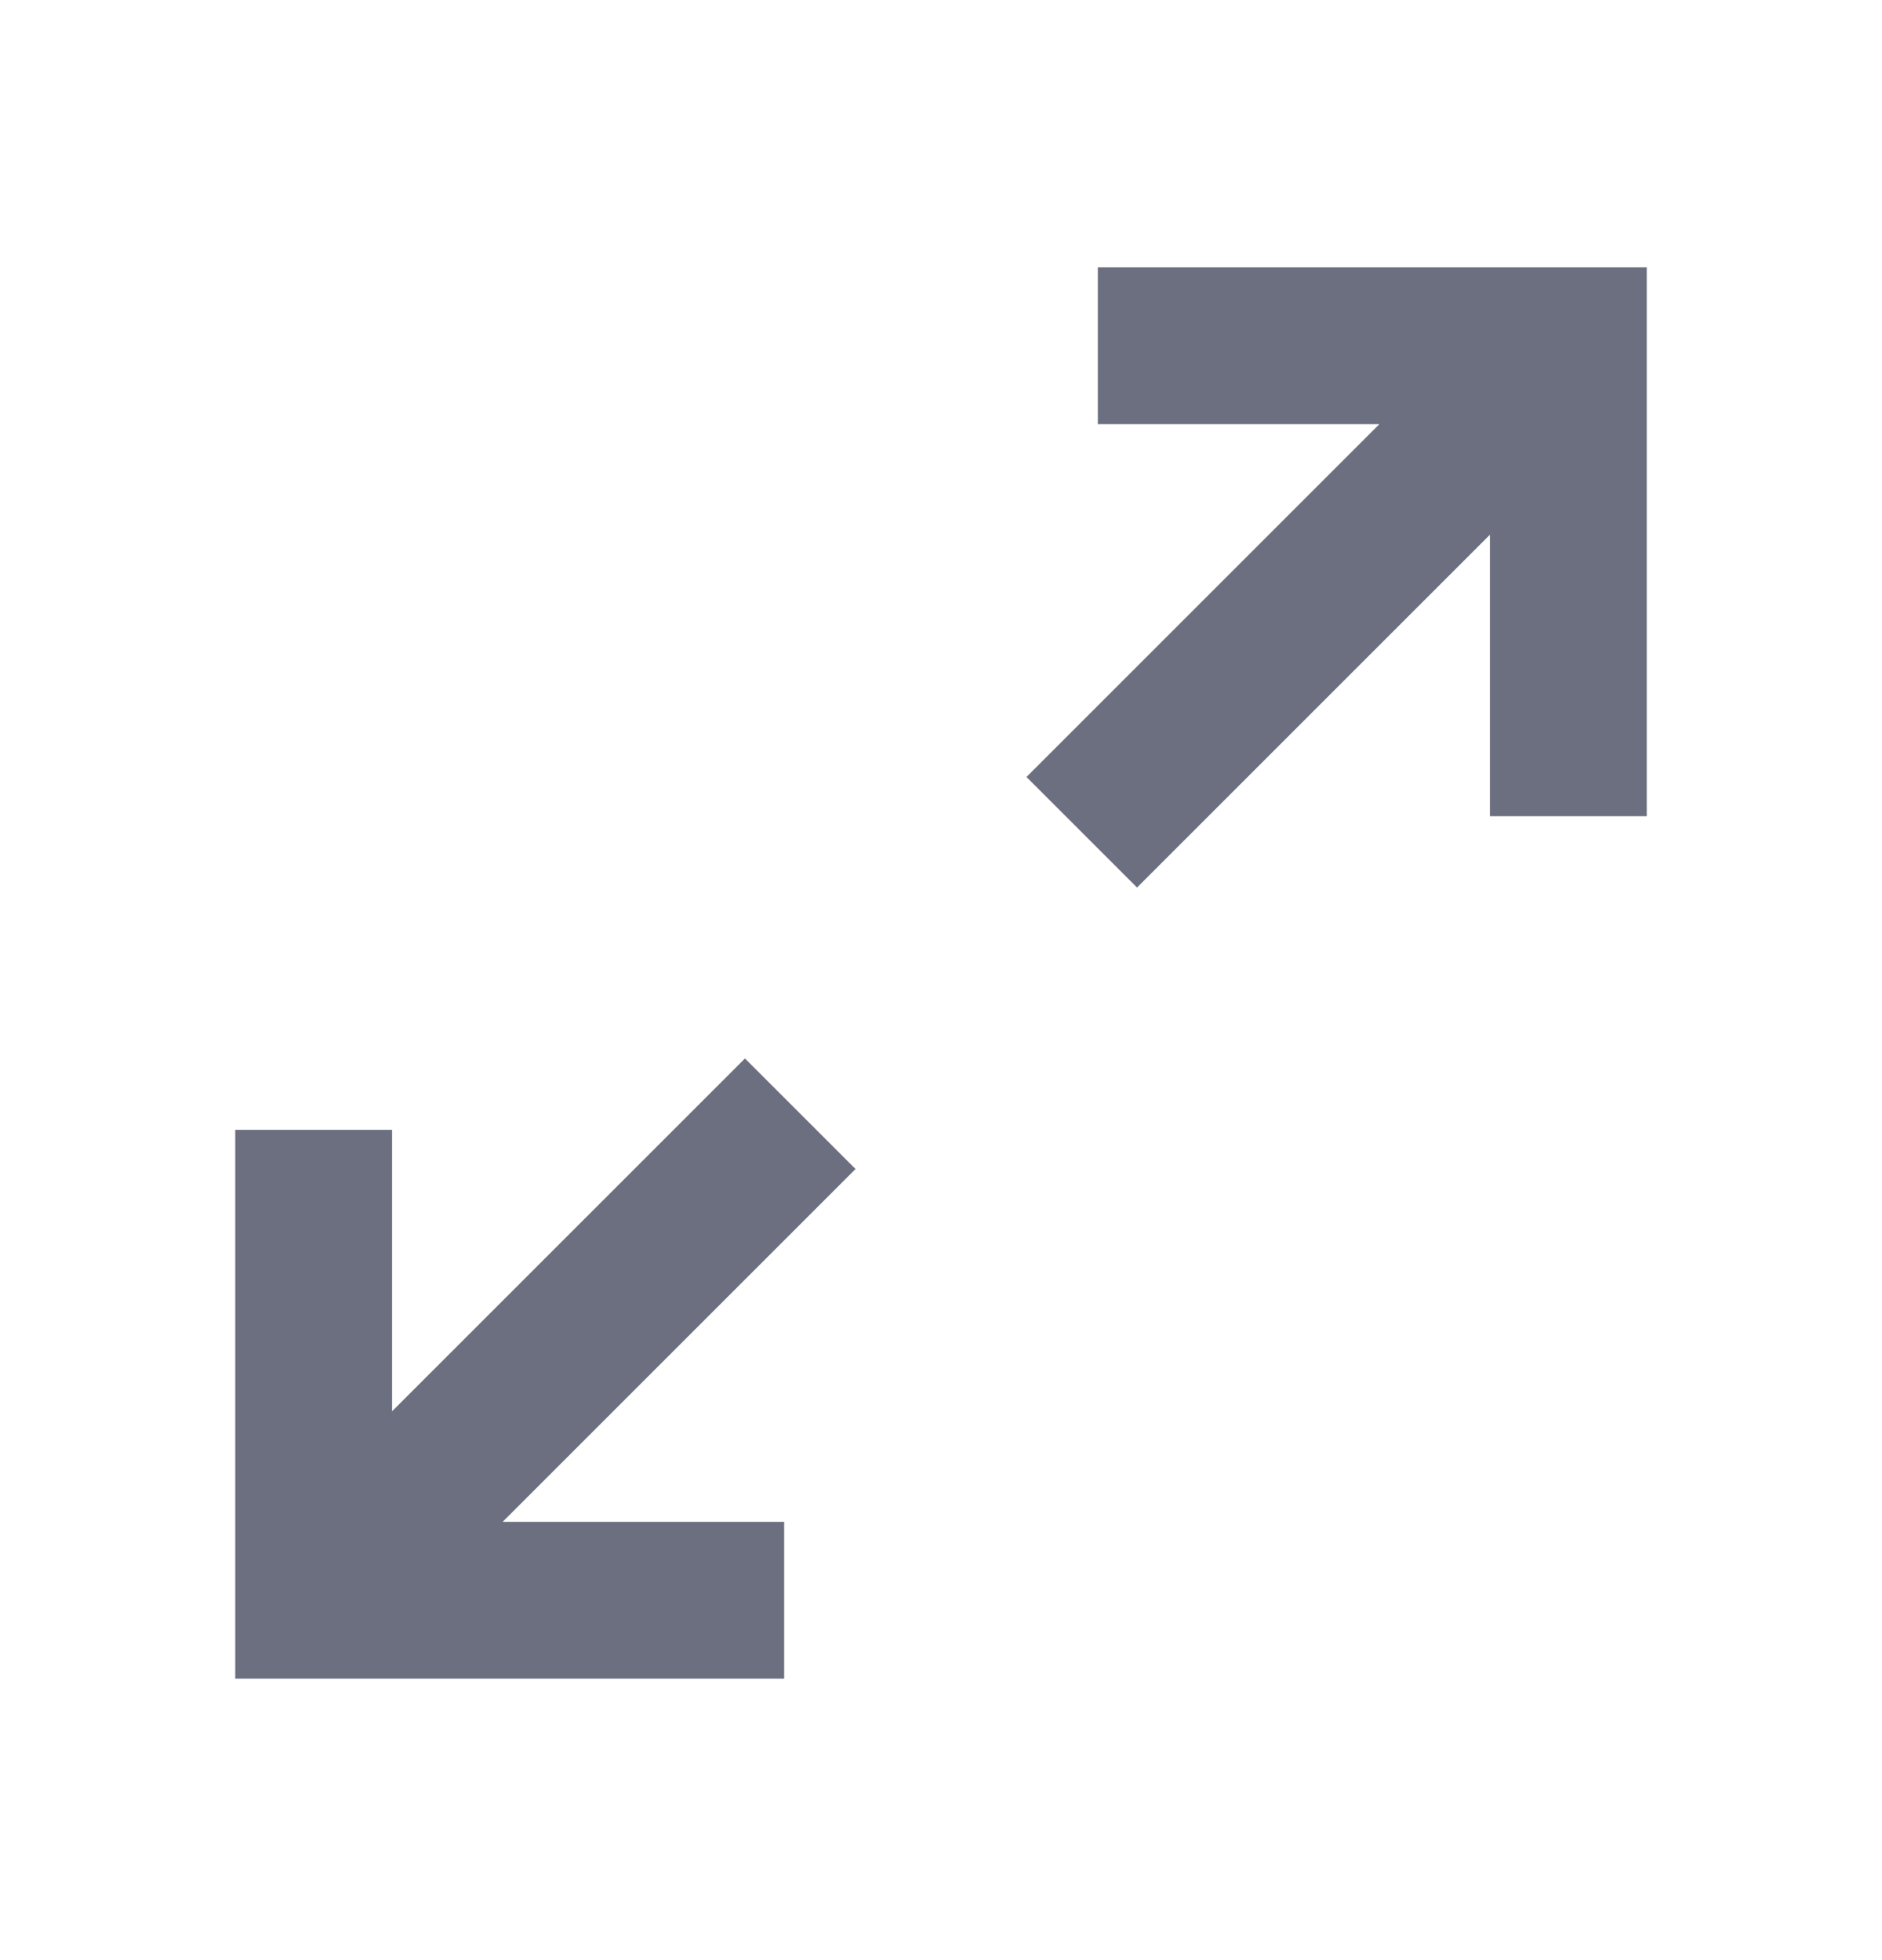 <svg xmlns="http://www.w3.org/2000/svg" width="24" height="25" fill="none" viewBox="0 0 24 25">
  <path fill="#6C6F80" fill-rule="evenodd" d="M10 21.41v-2H6.41l4.5-4.5L9.5 13.5 5 18v-3.59H3v7h7Zm4.5-10.09 4.5-4.5v3.59h2v-7h-7v2h3.59l-4.5 4.5 1.41 1.41Z" clip-rule="evenodd"/>
</svg>
